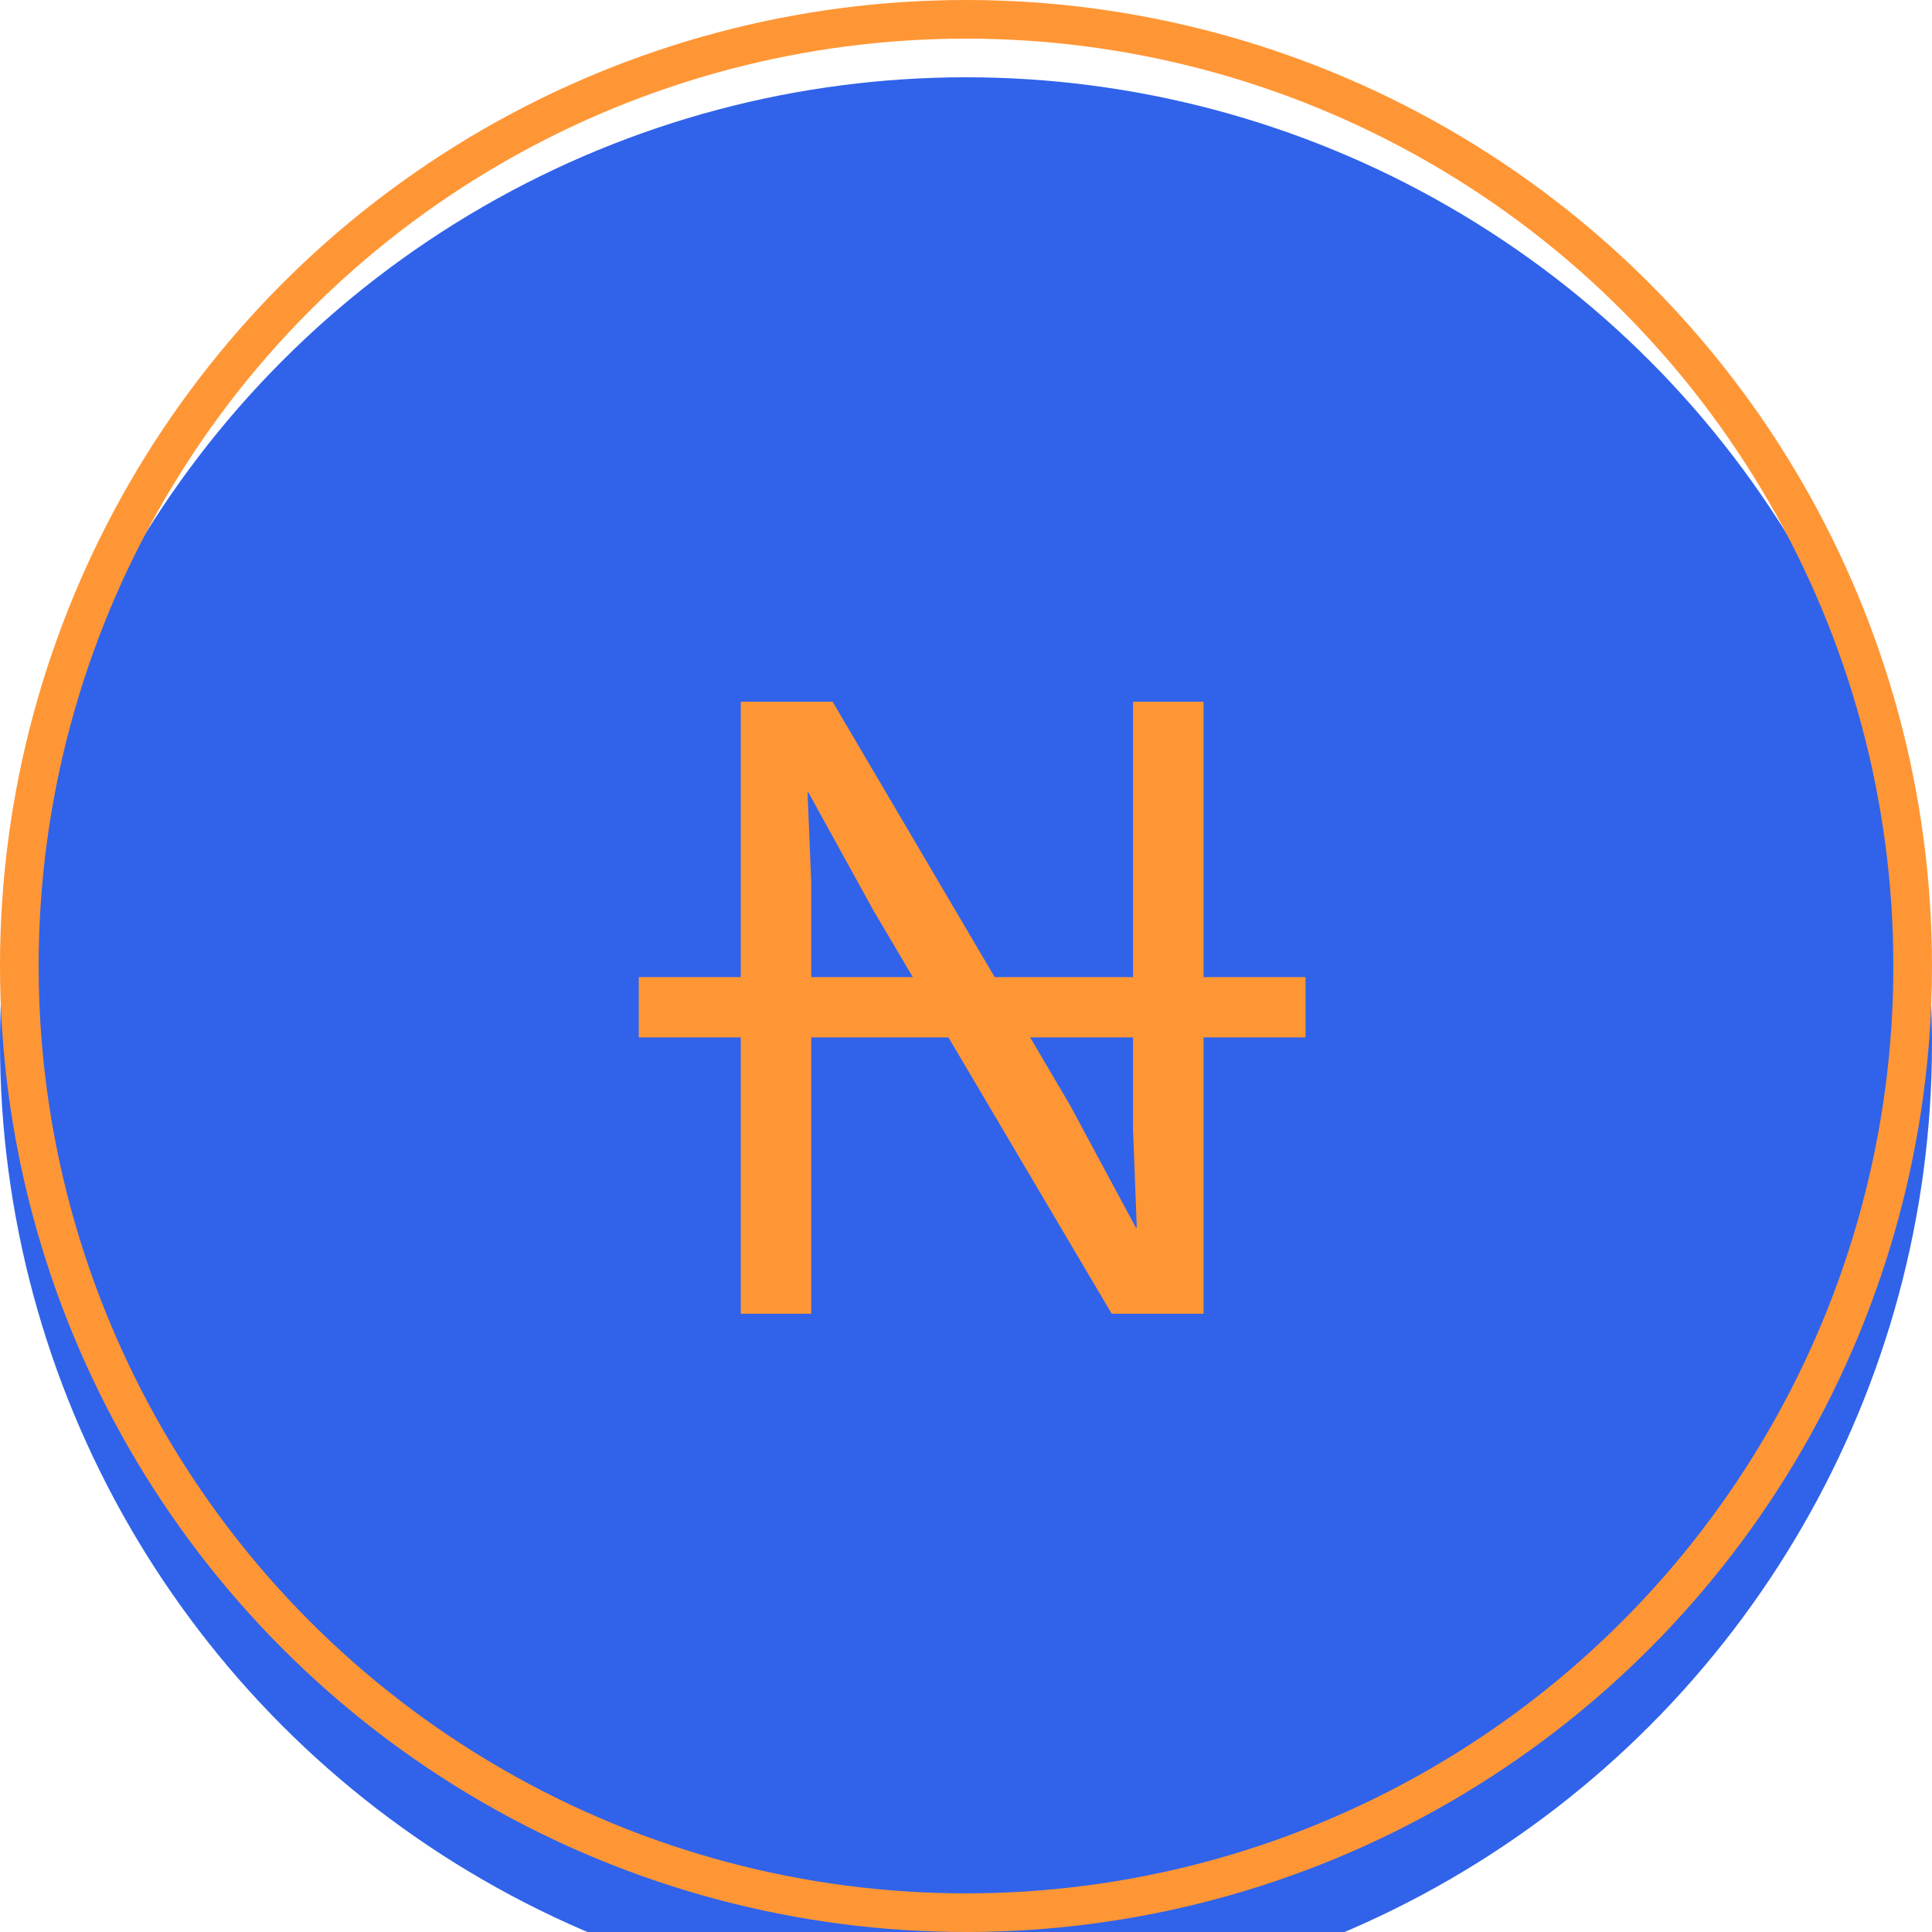 <svg width="80" height="80" viewBox="0 0 80 80" fill="none" xmlns="http://www.w3.org/2000/svg">
<g filter="url(#filter0_i_1184_8696)">
<circle cx="40" cy="40" r="40" fill="#3063E9"/>
</g>
<circle cx="40" cy="40" r="39.2" stroke="#FF9635" stroke-width="1.6"/>
<g filter="url(#filter1_i_1184_8696)">
<path d="M30.674 53.6V28.256H34.476L44.306 44.96L47.032 50.029H47.071L46.917 45.959V28.256H49.836V53.6H46.034L36.165 36.896L33.477 32.019H33.439L33.592 35.744V53.6H30.674ZM26.45 42.157V39.661H54.06V42.157H26.45Z" fill="#FF9635"/>
</g>
<defs>
<filter id="filter0_i_1184_8696" x="0" y="0" width="80" height="83.2" filterUnits="userSpaceOnUse" color-interpolation-filters="sRGB">
<feFlood flood-opacity="0" result="BackgroundImageFix"/>
<feBlend mode="normal" in="SourceGraphic" in2="BackgroundImageFix" result="shape"/>
<feColorMatrix in="SourceAlpha" type="matrix" values="0 0 0 0 0 0 0 0 0 0 0 0 0 0 0 0 0 0 127 0" result="hardAlpha"/>
<feOffset dy="3.2"/>
<feGaussianBlur stdDeviation="1.6"/>
<feComposite in2="hardAlpha" operator="arithmetic" k2="-1" k3="1"/>
<feColorMatrix type="matrix" values="0 0 0 0 0 0 0 0 0 0 0 0 0 0 0 0 0 0 0.25 0"/>
<feBlend mode="normal" in2="shape" result="effect1_innerShadow_1184_8696"/>
</filter>
<filter id="filter1_i_1184_8696" x="26.45" y="28.256" width="27.61" height="26.144" filterUnits="userSpaceOnUse" color-interpolation-filters="sRGB">
<feFlood flood-opacity="0" result="BackgroundImageFix"/>
<feBlend mode="normal" in="SourceGraphic" in2="BackgroundImageFix" result="shape"/>
<feColorMatrix in="SourceAlpha" type="matrix" values="0 0 0 0 0 0 0 0 0 0 0 0 0 0 0 0 0 0 127 0" result="hardAlpha"/>
<feOffset dy="0.8"/>
<feGaussianBlur stdDeviation="0.8"/>
<feComposite in2="hardAlpha" operator="arithmetic" k2="-1" k3="1"/>
<feColorMatrix type="matrix" values="0 0 0 0 0 0 0 0 0 0 0 0 0 0 0 0 0 0 0.25 0"/>
<feBlend mode="normal" in2="shape" result="effect1_innerShadow_1184_8696"/>
</filter>
</defs>
</svg>

